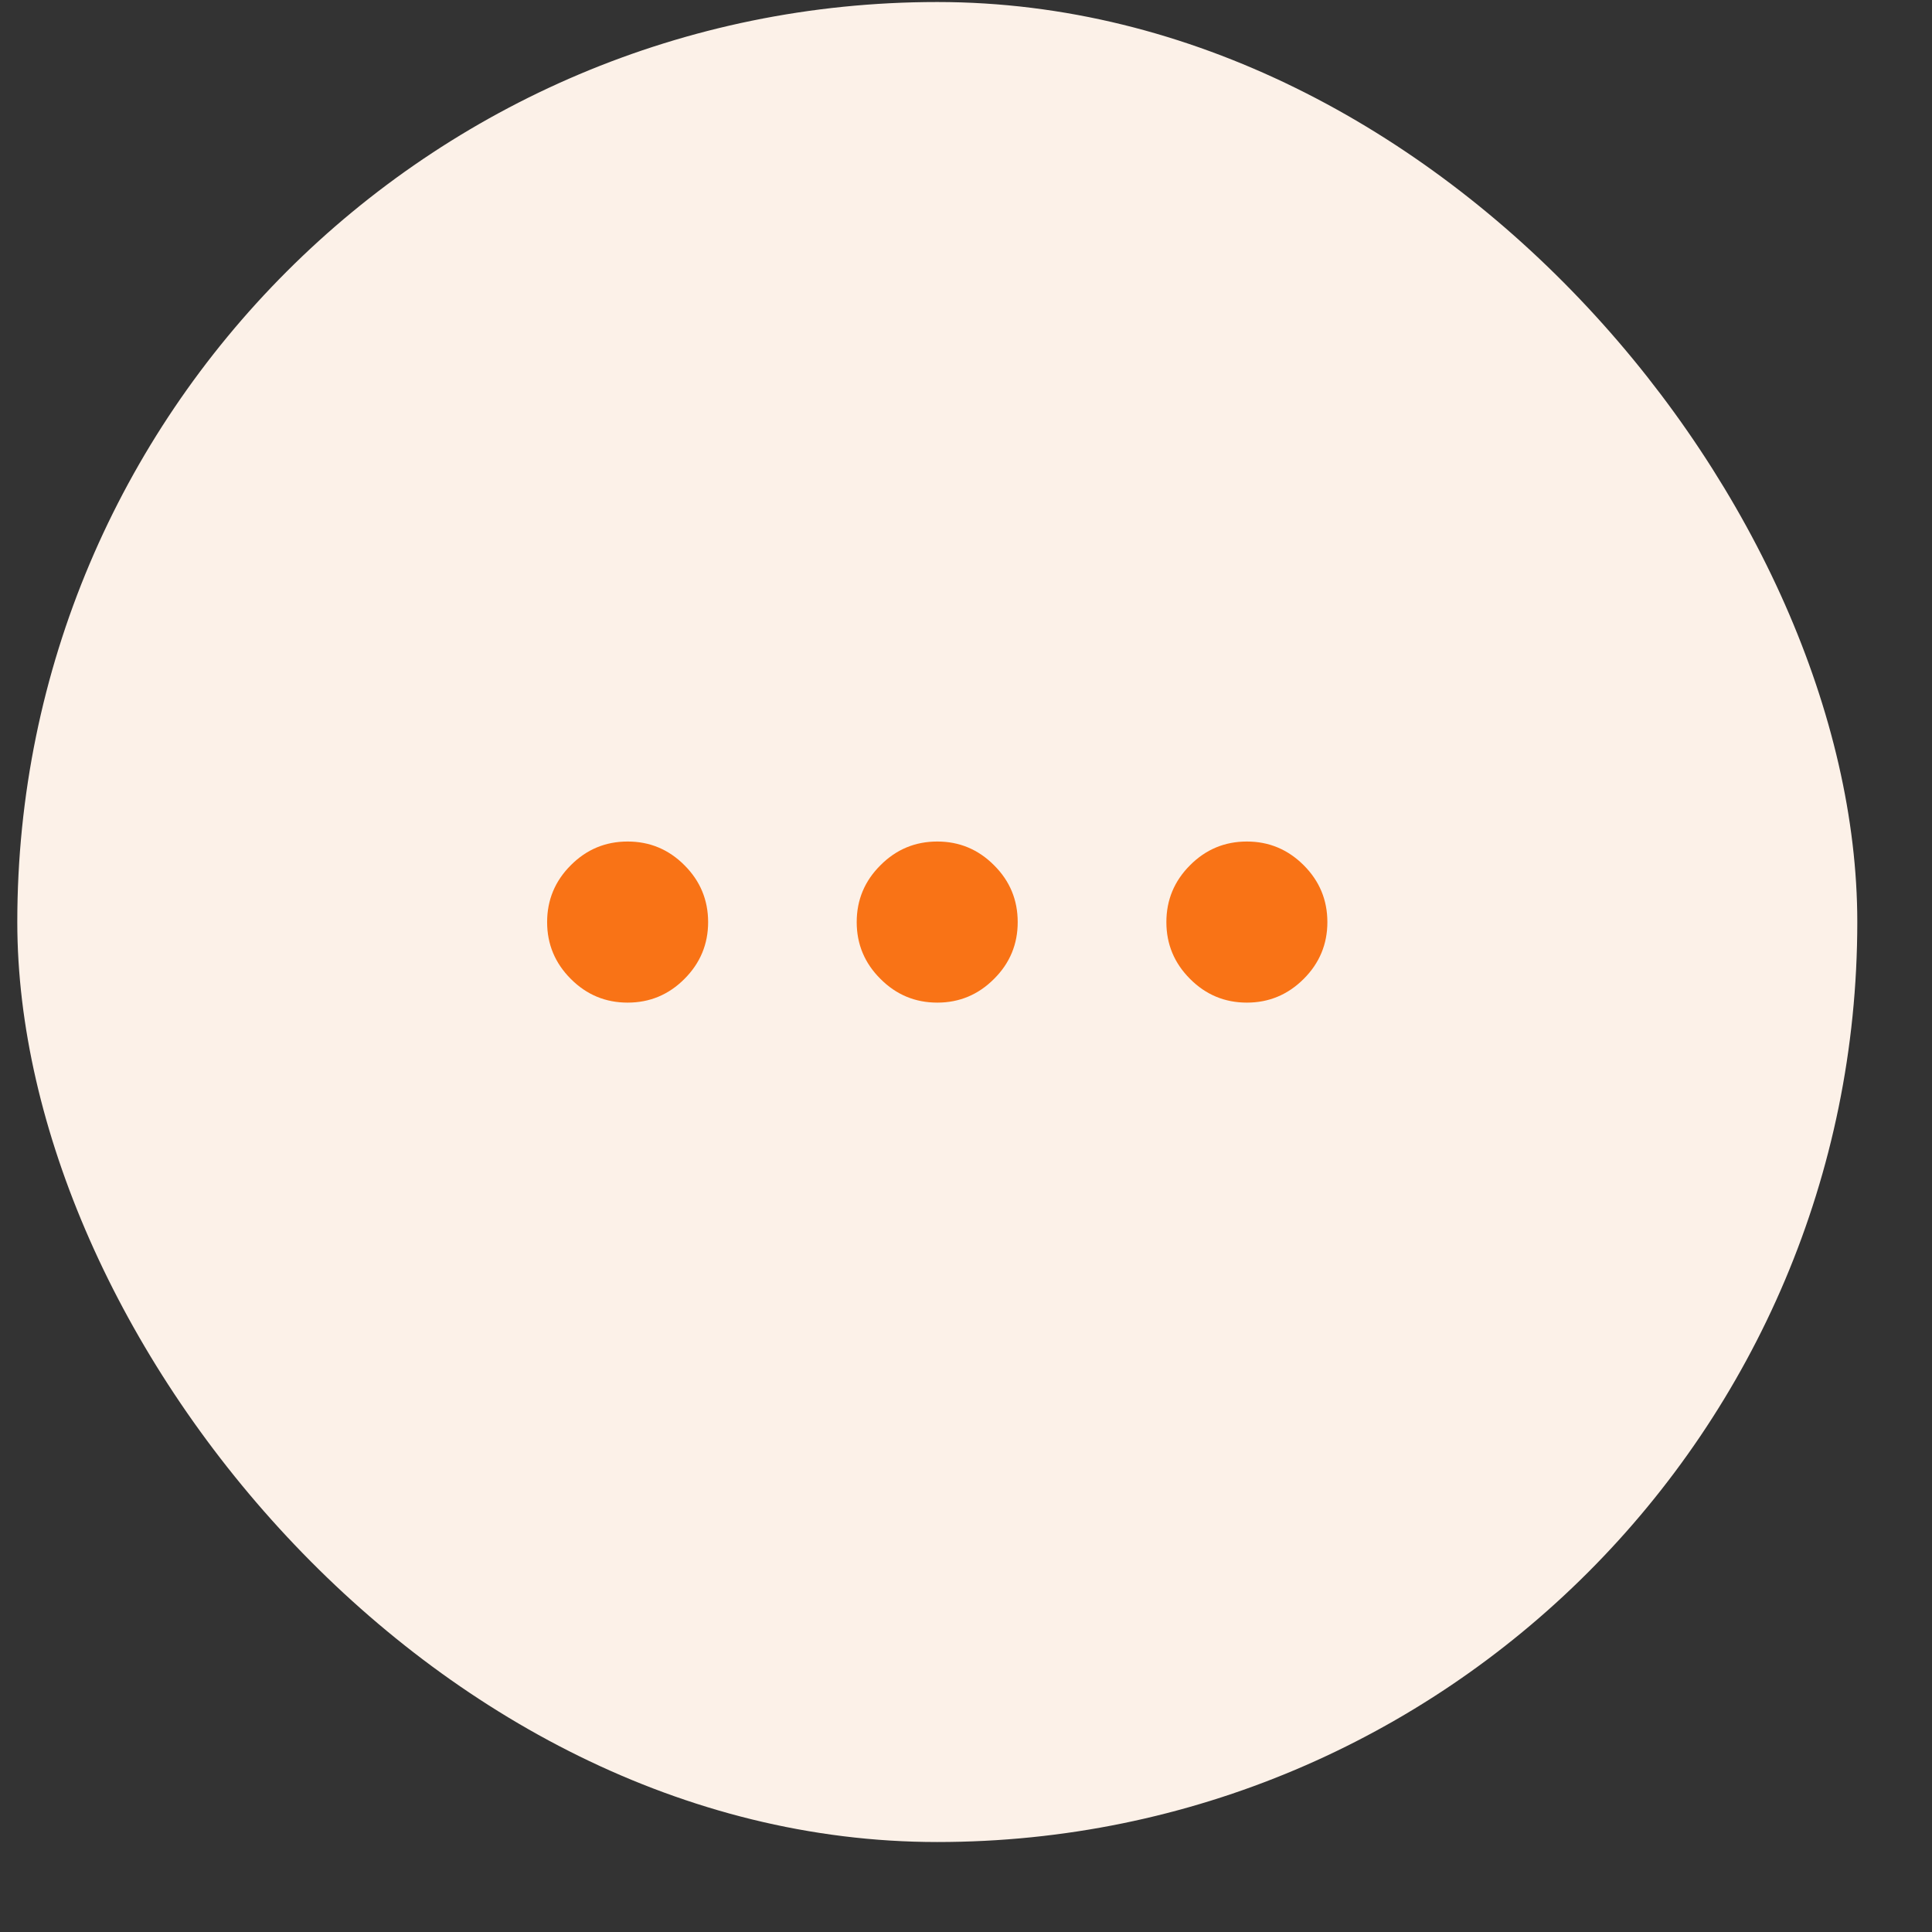 <svg width="21" height="21" viewBox="0 0 21 21" fill="none" xmlns="http://www.w3.org/2000/svg">
<rect x="0" y="0" width="21" height="21" fill="#333333" stroke="none"/>
<rect x="0.188" y="0.022" width="20" height="20" rx="10" fill="#FCF1E8"/>
<mask id="mask0_1862_3413" style="mask-type:alpha" maskUnits="userSpaceOnUse" x="3" y="3" width="15" height="15">
<rect x="3.188" y="3.022" width="14" height="14" fill="#D9D9D9"/>
</mask>
<g mask="url(#mask0_1862_3413)">
<path d="M6.822 10.898C6.581 10.898 6.375 10.812 6.204 10.64C6.033 10.469 5.947 10.263 5.947 10.023C5.947 9.782 6.033 9.576 6.204 9.405C6.375 9.233 6.581 9.147 6.822 9.147C7.063 9.147 7.269 9.233 7.44 9.405C7.611 9.576 7.697 9.782 7.697 10.023C7.697 10.263 7.611 10.469 7.44 10.64C7.269 10.812 7.063 10.898 6.822 10.898ZM10.188 10.898C9.947 10.898 9.741 10.812 9.57 10.64C9.398 10.469 9.312 10.263 9.312 10.023C9.312 9.782 9.398 9.576 9.57 9.405C9.741 9.233 9.947 9.147 10.188 9.147C10.428 9.147 10.634 9.233 10.805 9.405C10.977 9.576 11.062 9.782 11.062 10.023C11.062 10.263 10.977 10.469 10.805 10.64C10.634 10.812 10.428 10.898 10.188 10.898ZM13.553 10.898C13.312 10.898 13.106 10.812 12.935 10.64C12.764 10.469 12.678 10.263 12.678 10.023C12.678 9.782 12.764 9.576 12.935 9.405C13.106 9.233 13.312 9.147 13.553 9.147C13.793 9.147 13.999 9.233 14.171 9.405C14.342 9.576 14.428 9.782 14.428 10.023C14.428 10.263 14.342 10.469 14.171 10.64C13.999 10.812 13.793 10.898 13.553 10.898Z" fill="#F97316"/>
</g>
</svg>
